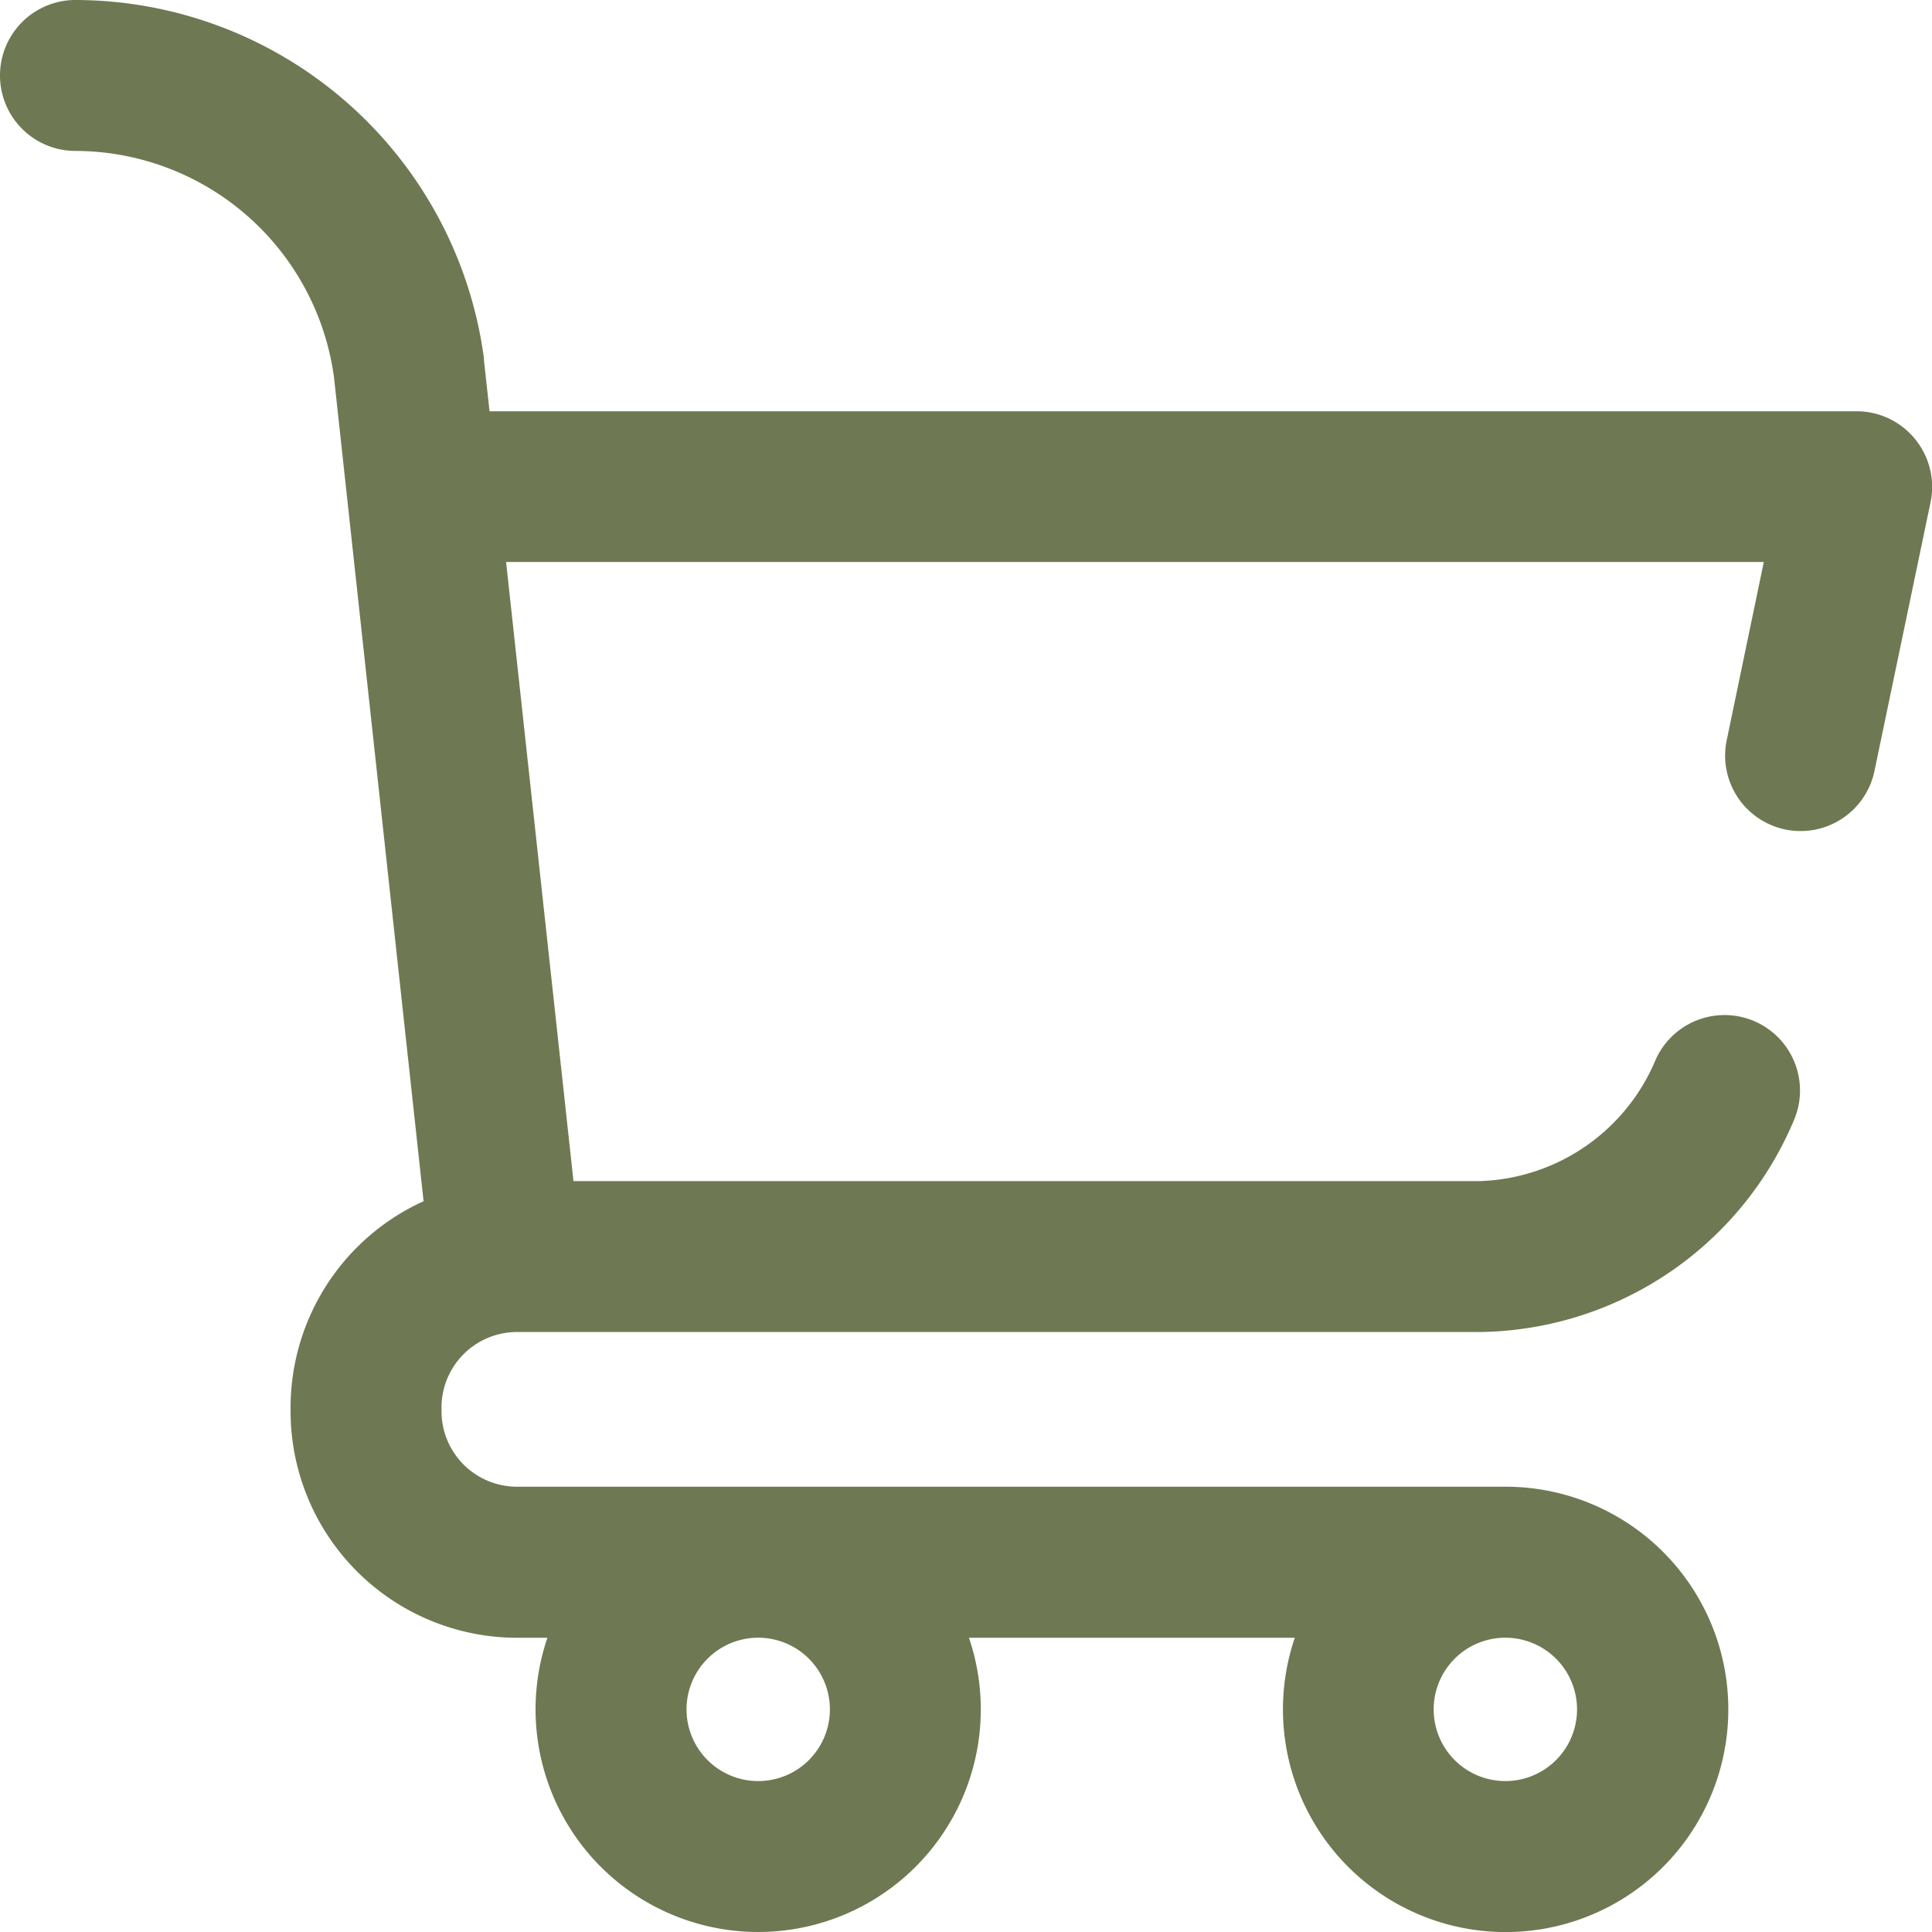 <svg id="shopping-cart" xmlns="http://www.w3.org/2000/svg" width="29.647" height="29.647" viewBox="0 0 29.647 29.647">
  <g id="Group_19" data-name="Group 19">
    <path id="Path_12" data-name="Path 12" d="M29.388,6.739a1.158,1.158,0,0,0-.9-.428H7.512l-.086-.789,0-.025A6.336,6.336,0,0,0,1.158,0a1.158,1.158,0,0,0,0,2.316,4.014,4.014,0,0,1,3.967,3.47L6.5,18.433A3.479,3.479,0,0,0,4.459,21.6c0,.01,0,.019,0,.029s0,.019,0,.029a3.478,3.478,0,0,0,3.474,3.474H8.4a3.416,3.416,0,1,0,6.469,0h5A3.417,3.417,0,1,0,23.1,22.814H7.933a1.159,1.159,0,0,1-1.158-1.158c0-.01,0-.019,0-.029s0-.019,0-.029A1.159,1.159,0,0,1,7.933,20.44H22.718a5.3,5.3,0,0,0,4.806-3.24,1.158,1.158,0,0,0-2.121-.931,3.028,3.028,0,0,1-2.686,1.855H8.8l-1.034-9.5h19.3L26.5,11.344a1.158,1.158,0,1,0,2.267.473l.858-4.111A1.158,1.158,0,0,0,29.388,6.739ZM23.1,25.131a1.1,1.1,0,1,1-1.1,1.1A1.1,1.1,0,0,1,23.1,25.131Zm-11.465,0a1.1,1.1,0,1,1-1.1,1.1A1.1,1.1,0,0,1,11.639,25.131Z" fill="#6e7852"/>
  </g>
</svg>
